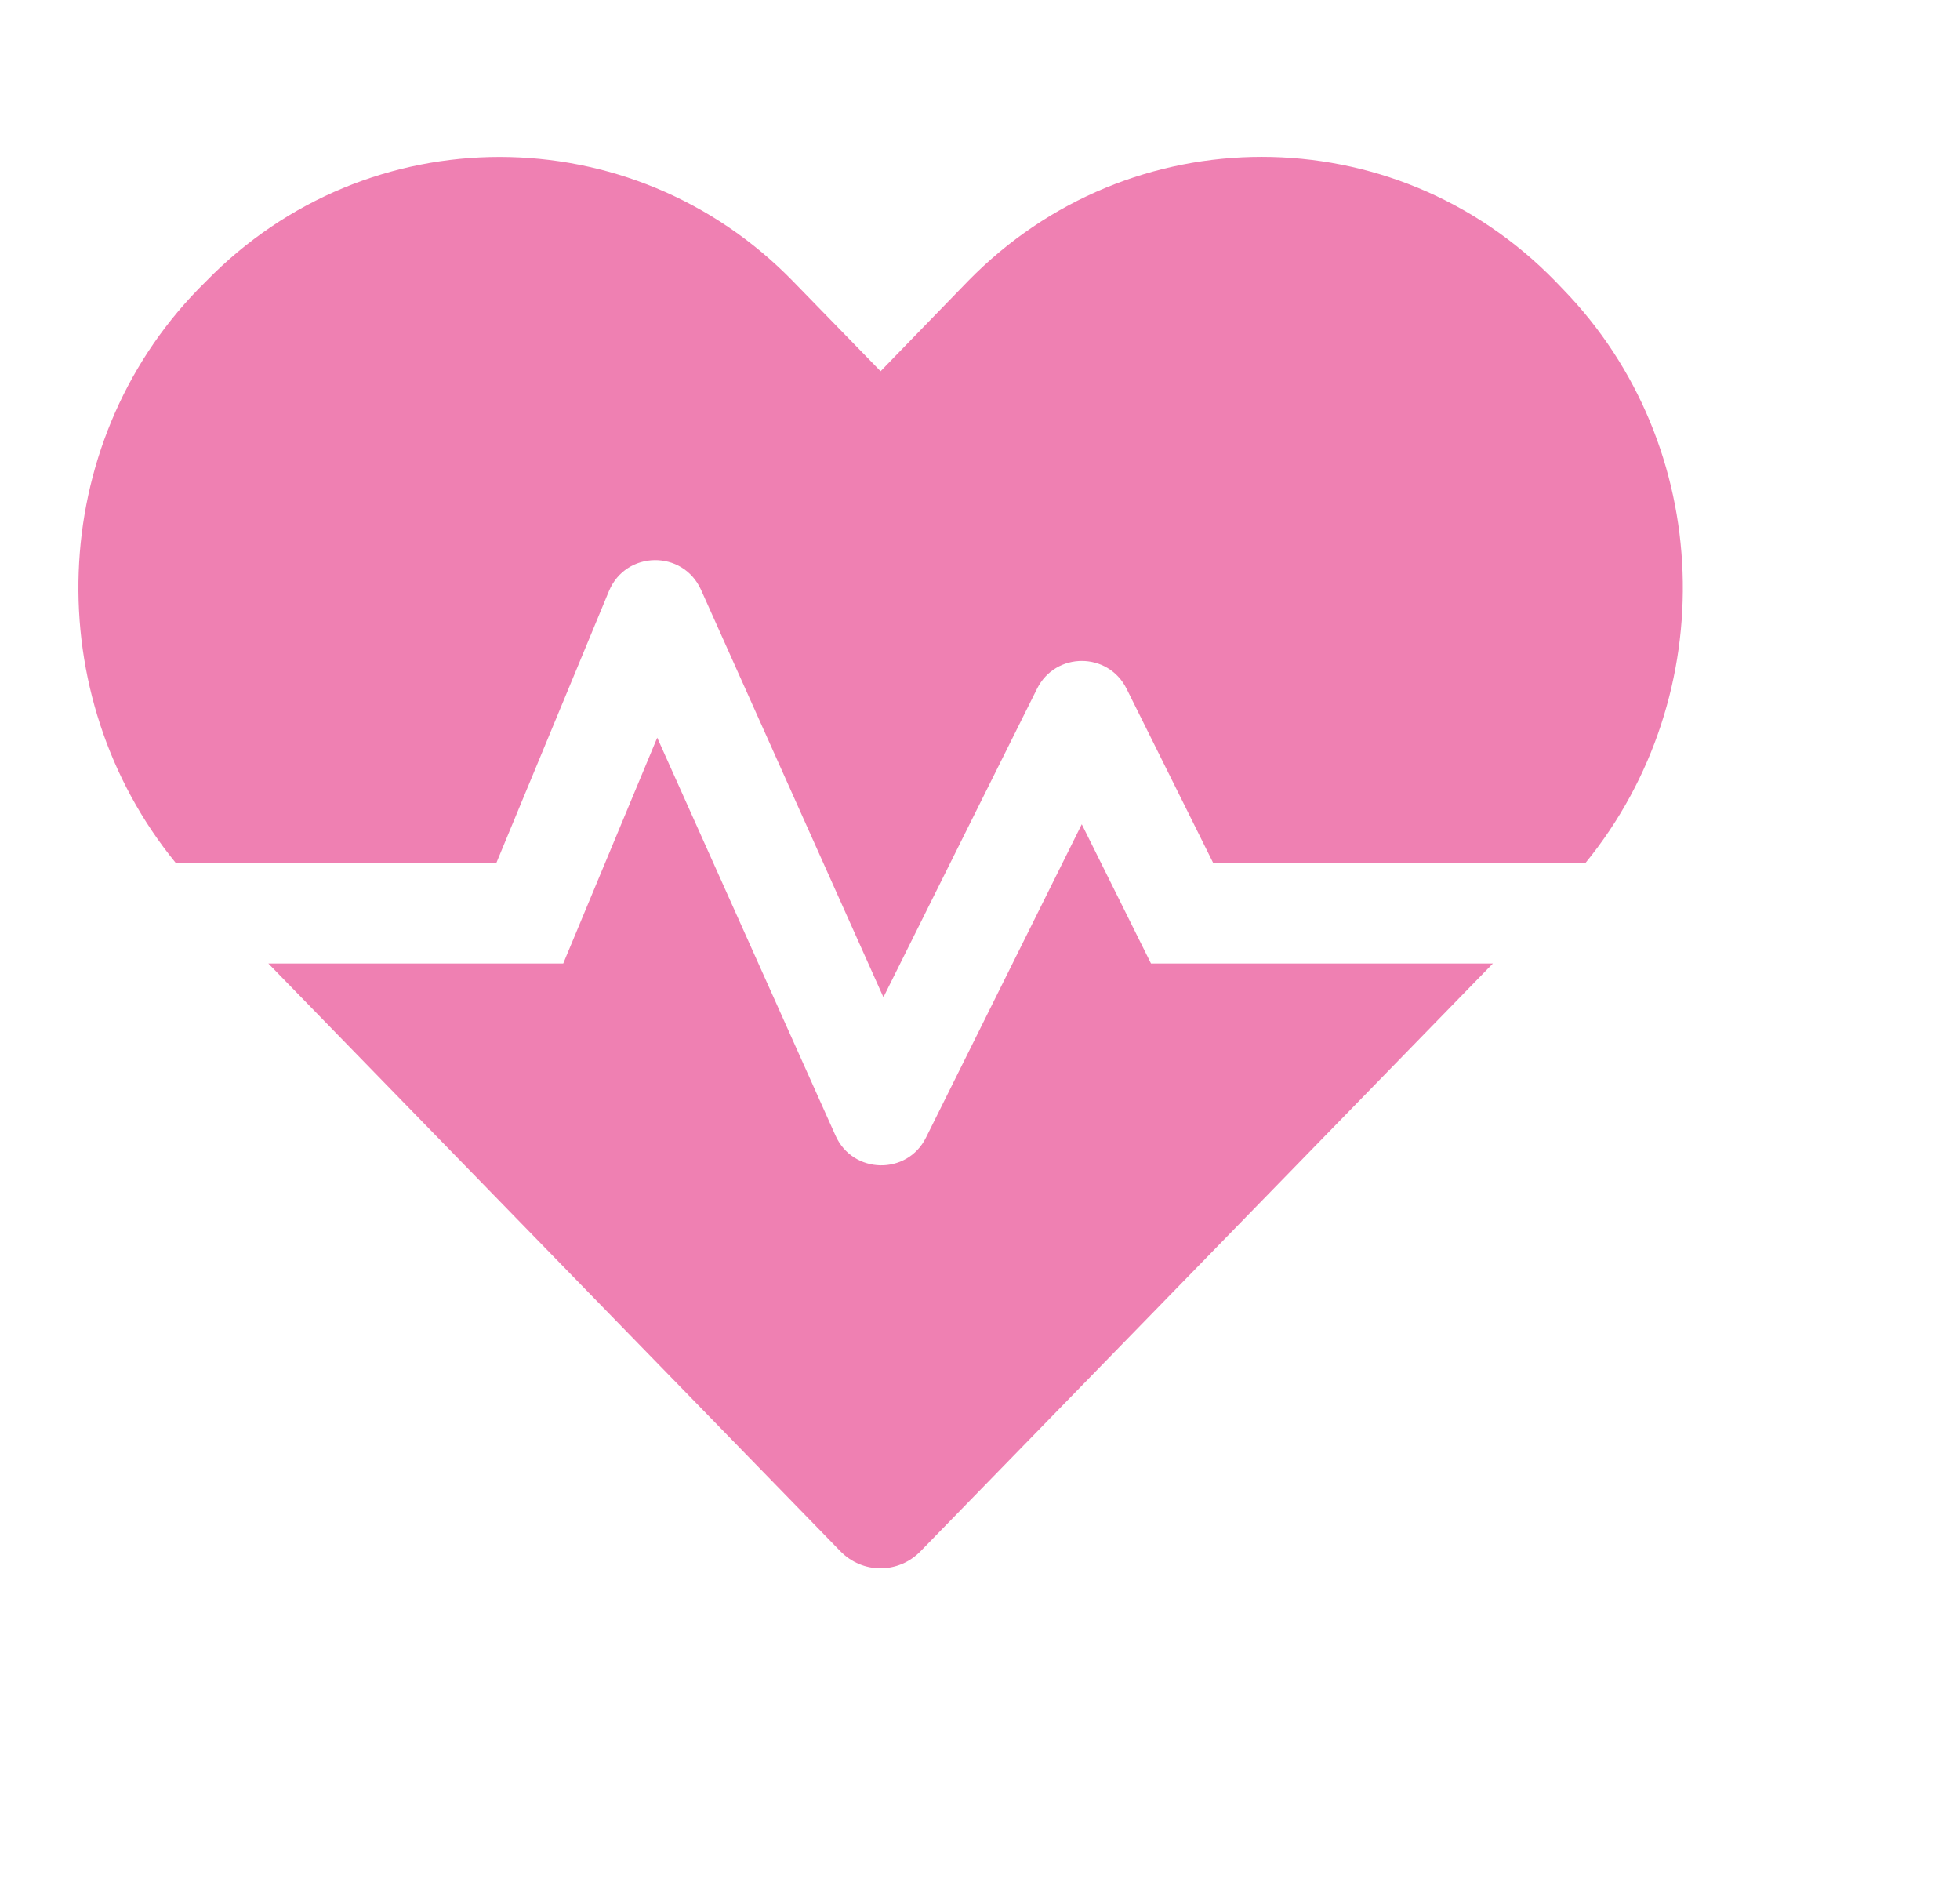 <svg width="25" height="24" viewBox="0 0 25 24" fill="none" xmlns="http://www.w3.org/2000/svg">
<path d="M13.798 10.511L11.812 14.505C11.572 14.991 10.877 14.975 10.657 14.481L8.383 9.407L7.184 12.287H3.423L10.717 19.78C11.001 20.073 11.46 20.073 11.744 19.78L19.042 12.287H14.681L13.798 10.511ZM19.933 3.685L19.837 3.585C17.779 1.472 14.41 1.472 12.347 3.585L11.232 4.734L10.117 3.589C8.059 1.472 4.686 1.472 2.627 3.589L2.531 3.685C0.585 5.686 0.501 8.872 2.24 11.002H6.332L7.767 7.538C7.983 7.02 8.71 7.008 8.942 7.522L11.268 12.717L13.227 8.784C13.463 8.31 14.134 8.31 14.37 8.784L15.473 11.002H20.225C21.964 8.872 21.88 5.686 19.933 3.685Z" fill="#EF80B2"/>
</svg>
